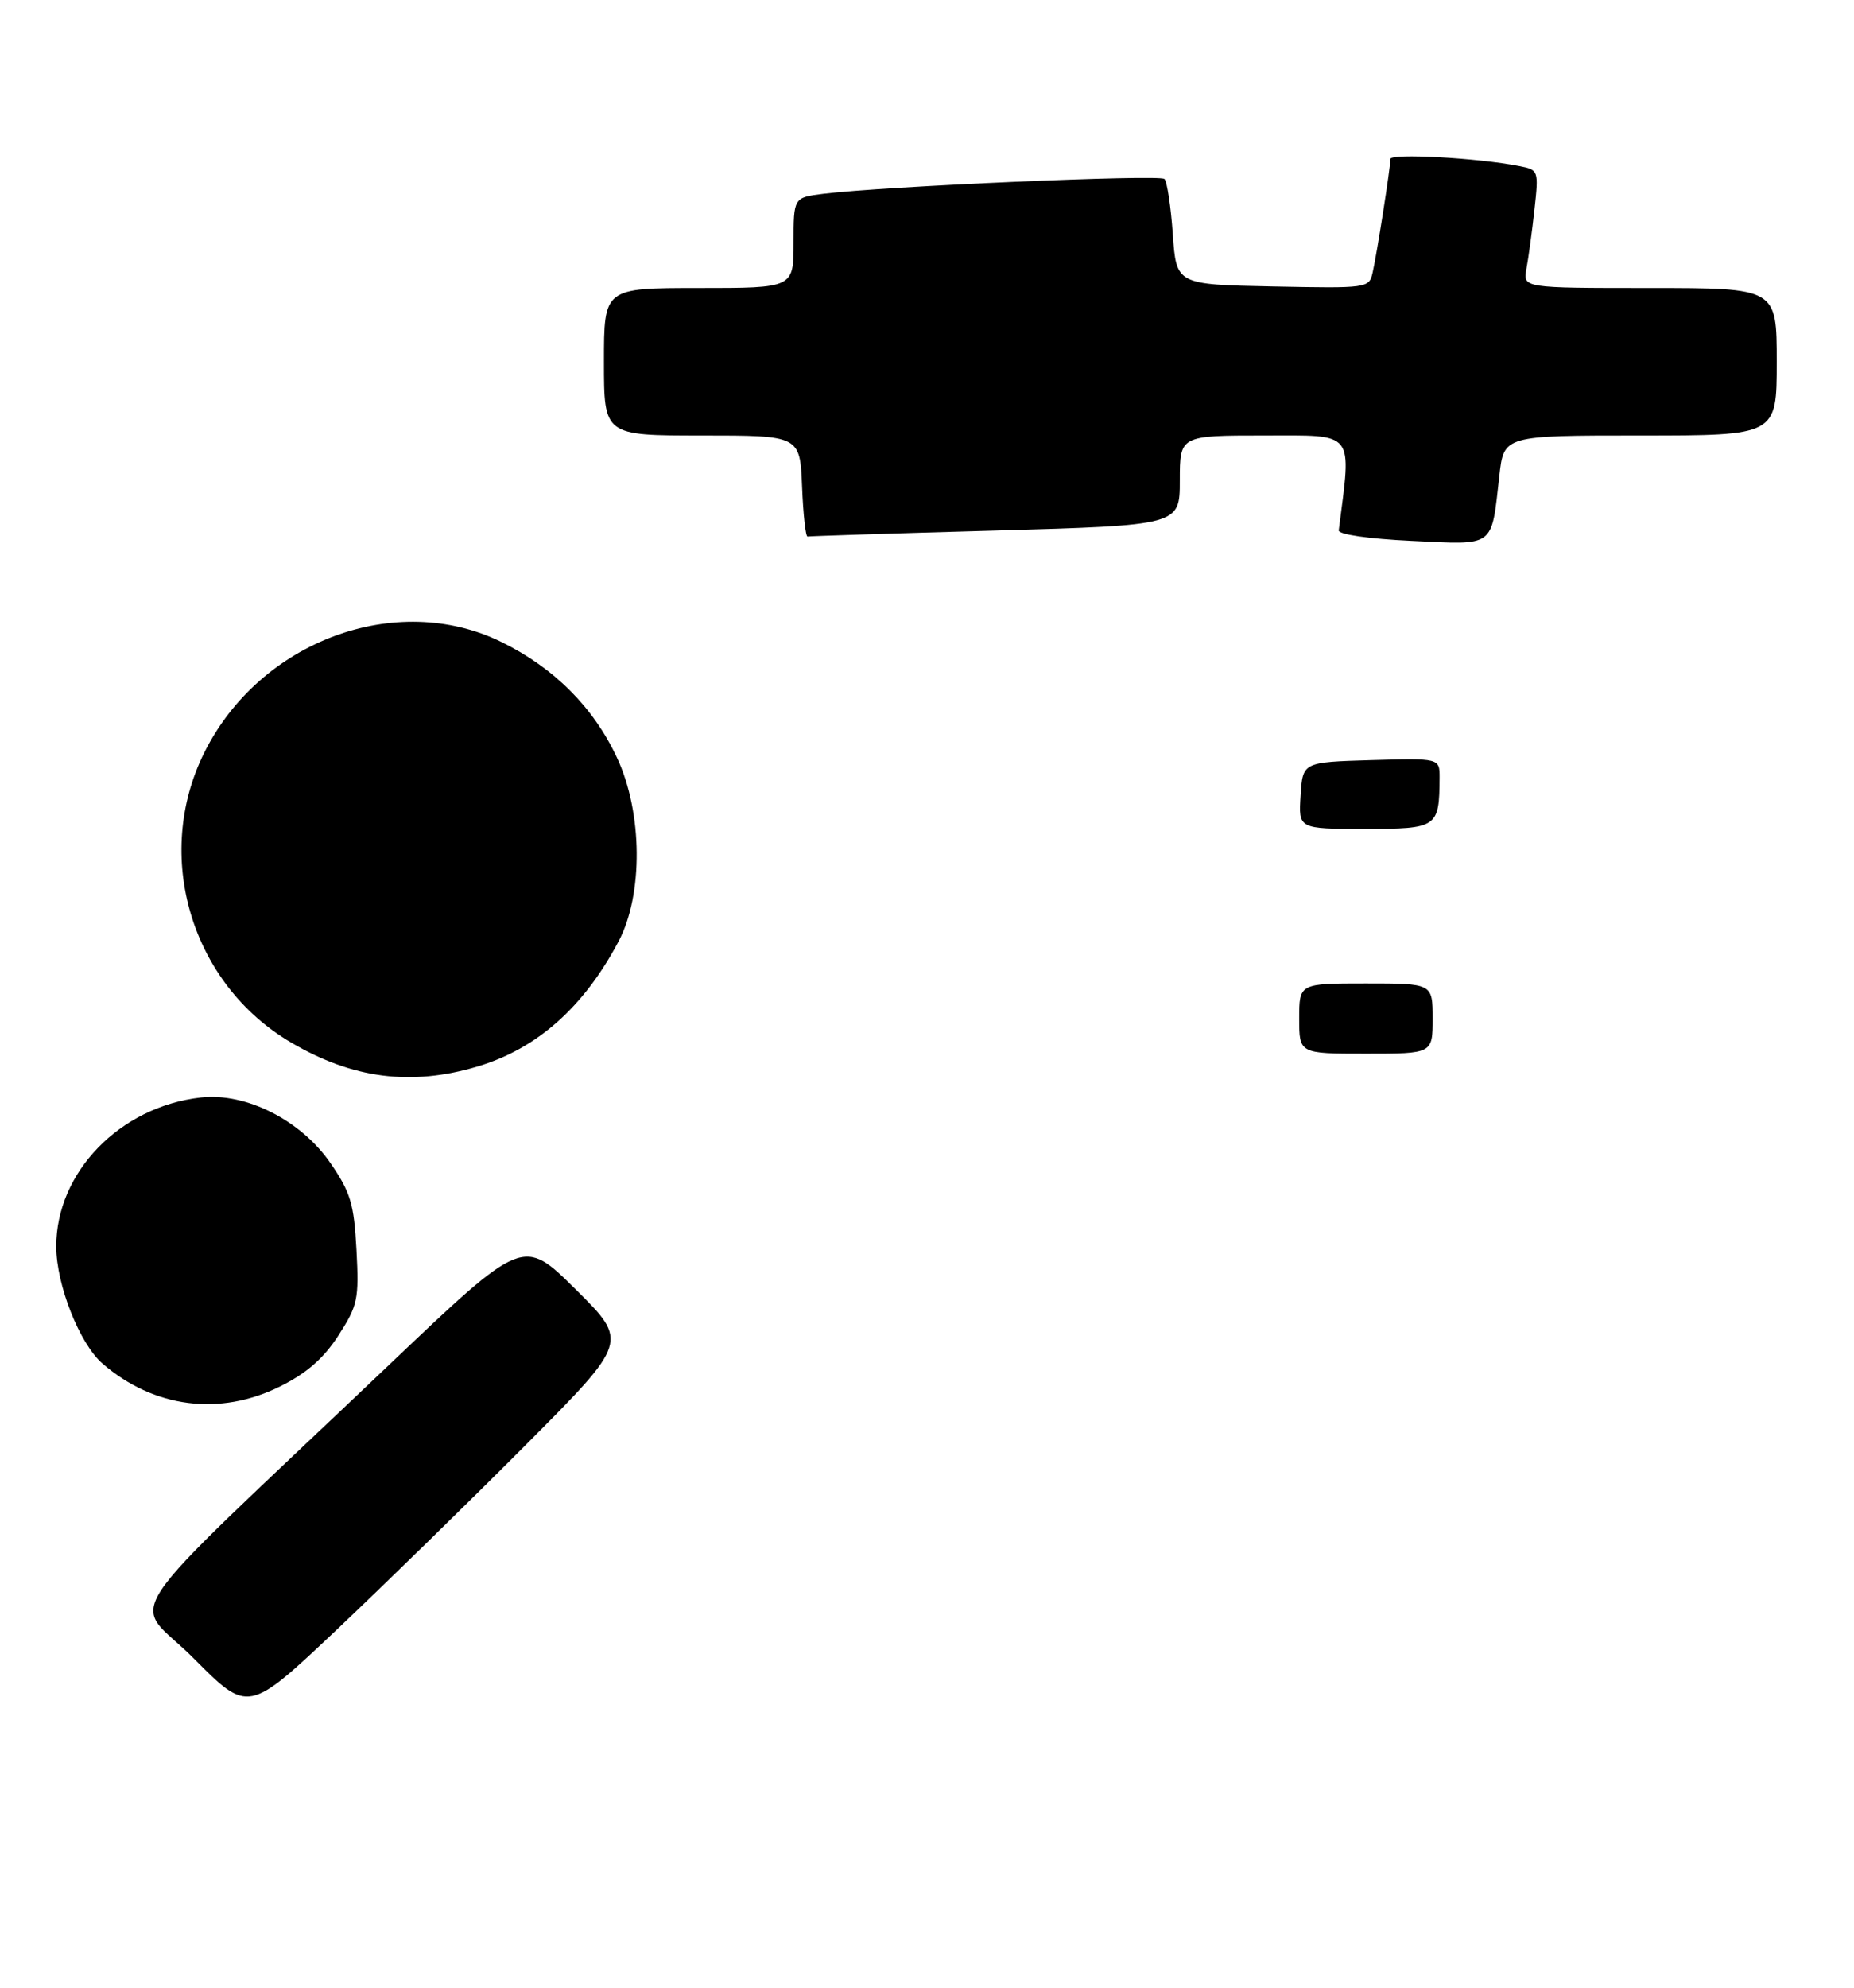 <?xml version="1.0" encoding="UTF-8" standalone="no"?>
<!DOCTYPE svg PUBLIC "-//W3C//DTD SVG 1.1//EN" "http://www.w3.org/Graphics/SVG/1.1/DTD/svg11.dtd" >
<svg xmlns="http://www.w3.org/2000/svg" xmlns:xlink="http://www.w3.org/1999/xlink" version="1.1" viewBox="0 0 264 283">
 <g >
 <path fill="currentColor"
d=" M 74.99 205.57 C 89.48 191.00 89.48 191.00 81.99 183.57 C 74.50 176.14 74.50 176.14 55.50 194.21 C 15.03 232.71 18.72 227.17 27.57 236.07 C 35.35 243.90 35.35 243.90 47.93 232.02 C 54.84 225.48 67.02 213.58 74.99 205.57 Z  M 39.92 197.35 C 43.69 195.47 46.09 193.37 48.20 190.10 C 50.95 185.83 51.13 184.96 50.76 177.94 C 50.41 171.37 49.92 169.74 47.05 165.57 C 42.86 159.48 35.02 155.51 28.60 156.24 C 17.07 157.53 7.99 166.90 8.01 177.46 C 8.02 182.92 11.34 191.32 14.61 194.13 C 21.92 200.44 31.33 201.64 39.92 197.35 Z  M 68.00 151.82 C 76.48 149.29 83.13 143.38 88.09 134.00 C 91.61 127.33 91.51 115.65 87.85 107.85 C 84.49 100.67 78.89 95.07 71.39 91.39 C 56.44 84.05 37.02 91.26 29.11 107.10 C 21.75 121.82 27.21 140.07 41.48 148.43 C 50.24 153.57 58.57 154.63 68.00 151.82 Z  M 213.50 67.75 C 214.14 62.00 214.14 62.00 233.57 62.00 C 253.00 62.00 253.00 62.00 253.00 51.50 C 253.00 41.00 253.00 41.00 234.92 41.00 C 216.84 41.00 216.84 41.00 217.36 38.25 C 217.64 36.74 218.16 32.95 218.50 29.84 C 219.11 24.25 219.09 24.18 216.31 23.64 C 210.41 22.48 198.00 21.80 197.99 22.63 C 197.98 23.90 196.07 36.11 195.46 38.78 C 194.95 41.03 194.79 41.05 181.22 40.78 C 167.50 40.50 167.50 40.50 167.00 33.33 C 166.72 29.39 166.19 25.85 165.81 25.48 C 165.15 24.81 125.76 26.53 117.25 27.59 C 113.00 28.12 113.00 28.12 113.00 34.56 C 113.00 41.00 113.00 41.00 99.50 41.00 C 86.00 41.00 86.00 41.00 86.00 51.50 C 86.00 62.00 86.00 62.00 99.96 62.00 C 113.91 62.00 113.91 62.00 114.21 69.25 C 114.37 73.24 114.72 76.45 115.00 76.38 C 115.28 76.32 127.31 75.93 141.75 75.53 C 168.00 74.78 168.00 74.78 168.00 68.39 C 168.00 62.00 168.00 62.00 180.05 62.00 C 193.10 62.00 192.46 61.18 190.63 75.50 C 190.55 76.08 194.87 76.71 201.00 77.00 C 213.00 77.57 212.33 78.07 213.50 67.75 Z  M 185.00 145.00 C 185.00 140.00 185.00 140.00 194.50 140.00 C 204.00 140.00 204.00 140.00 204.00 145.00 C 204.00 150.00 204.00 150.00 194.50 150.00 C 185.00 150.00 185.00 150.00 185.00 145.00 Z  M 185.20 113.25 C 185.50 108.50 185.50 108.50 195.25 108.21 C 205.00 107.93 205.00 107.93 204.99 110.71 C 204.95 117.83 204.70 118.00 194.33 118.00 C 184.89 118.00 184.89 118.00 185.20 113.25 Z "/>
</g>
</svg>